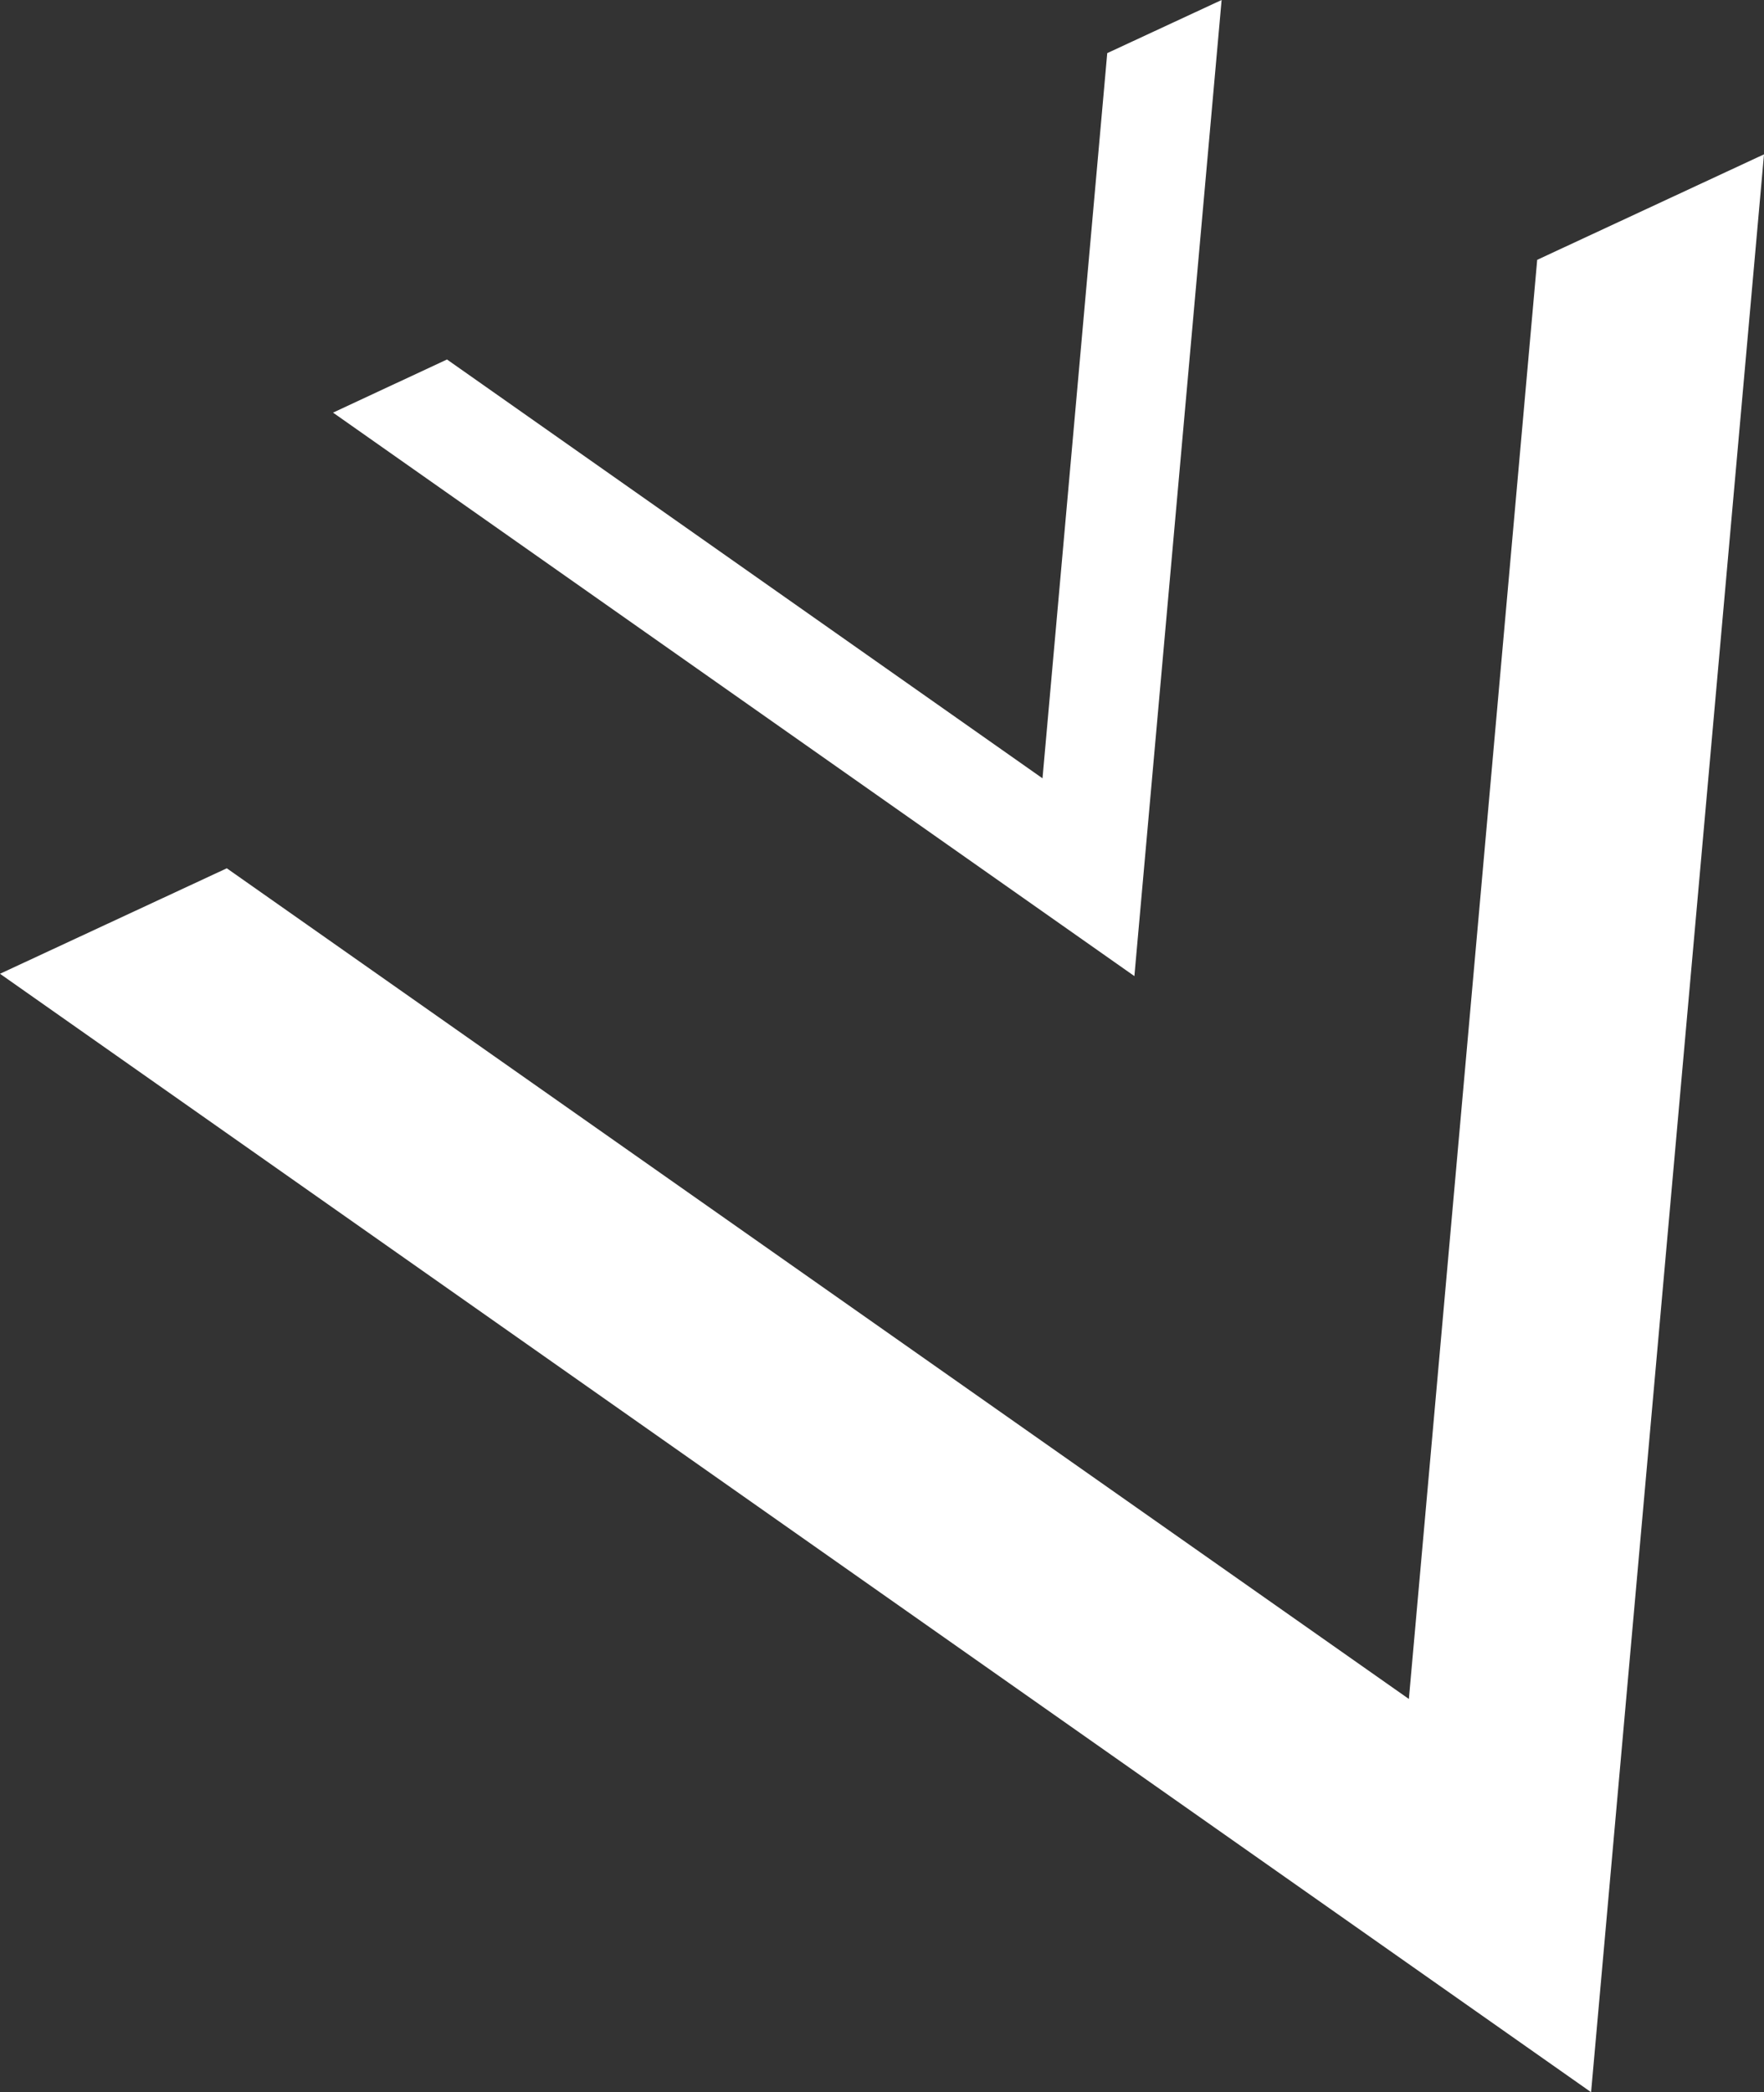 <?xml version="1.0" encoding="UTF-8"?>
<svg id="uuid-9ab2e2cc-34ba-497a-9949-309a3f2de2f7" data-name="Layer 2" xmlns="http://www.w3.org/2000/svg" viewBox="0 0 45.5 53.95">
  <rect x="0" y="0" width="45.5" height="53.95" fill="#333333" stroke="none"/>
  <g id="uuid-a0921782-9c84-4706-991f-1c52ed57fcc4" data-name="Layer 1">
    <g>
      <polygon points="36.34 43.81 5.85 22.39 0 25.11 41.04 53.95 45.5 3.98 39.65 6.7 36.34 43.81" fill="#fff"/>
      <polygon points="26.89 20.07 11.53 9.27 8.59 10.64 29.26 25.17 31.51 0 28.56 1.37 26.89 20.07" fill="#fff"/>
    </g>
  </g>
</svg>